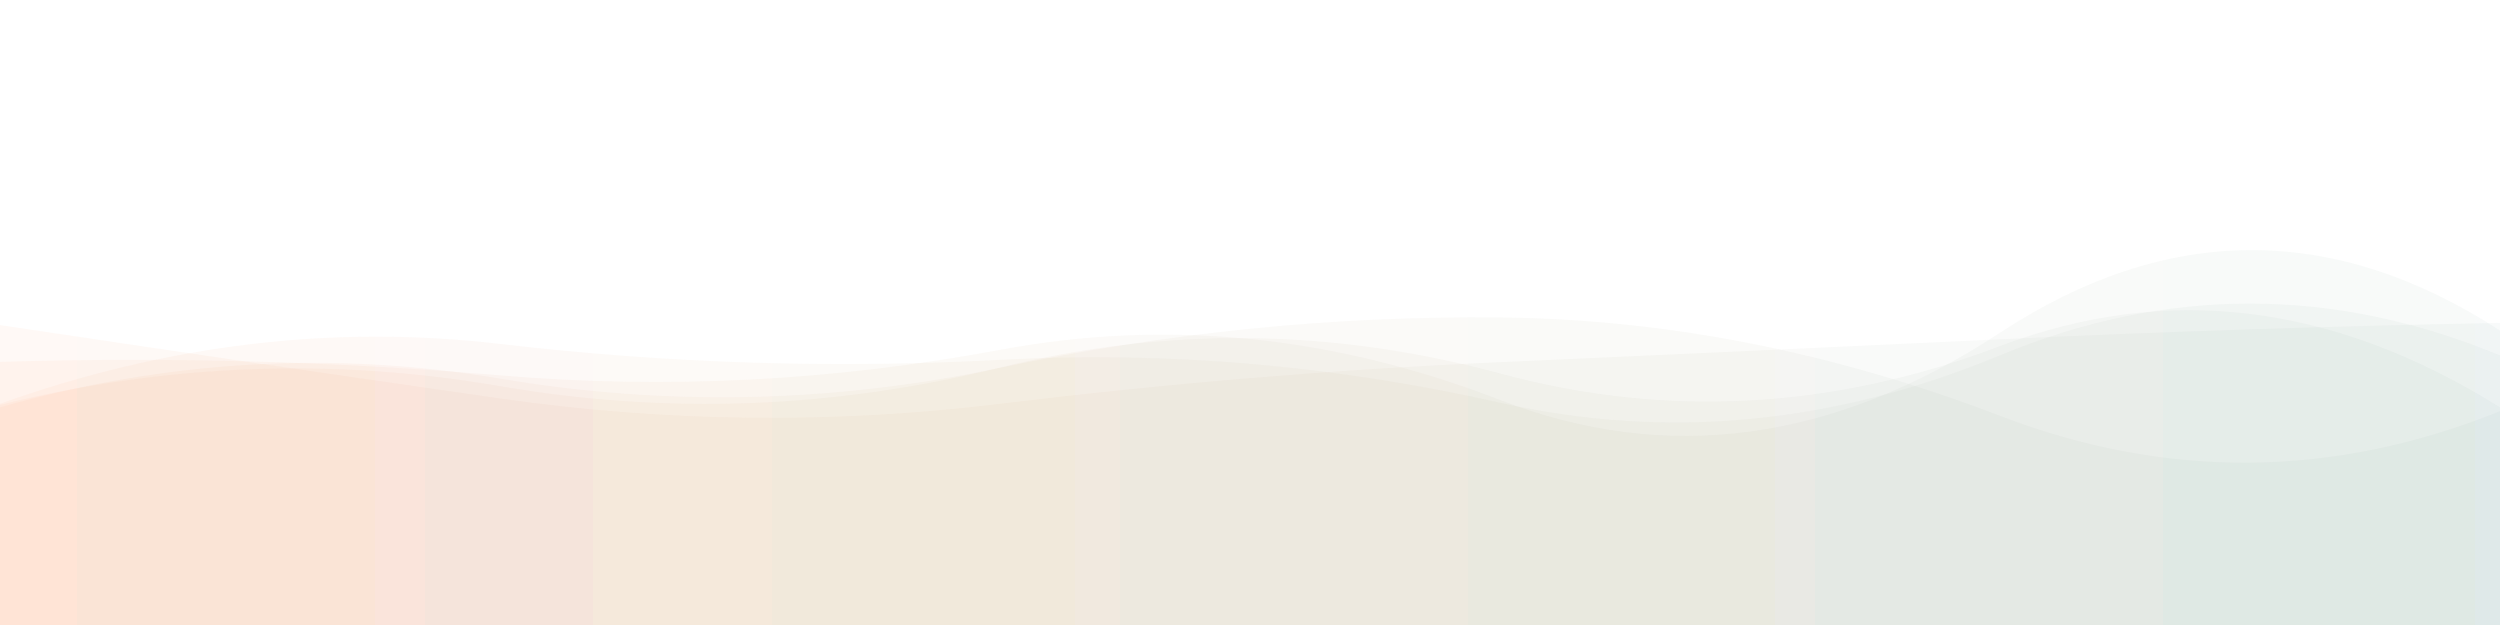 <svg xmlns="http://www.w3.org/2000/svg" viewBox="0 0 2560 640" preserveAspectRatio="xMidYMid" width="2560" height="640" xmlns:xlink="http://www.w3.org/1999/xlink" style="shape-rendering:auto;display:block;background-position-x:0%;background-position-y:0%;background-size:auto;background-origin:padding-box;background-clip:border-box;background:scroll rgba(0, 0, 0, 0) none  repeat;width:2560px;height:640px;;animation:none"><g style="transform:matrix(1, 0, 0, -1, 0, 640);;animation:none"><linearGradient y2="0" y1="0" x2="1" x1="0" id="lg-ca780xlr0a"><stop offset="0" stop-color="#ff904f"></stop>

  
<stop offset="1" stop-color="#6ea997"></stop></linearGradient>
<path opacity="0.05" fill="url(#lg-ca780xlr0a)" d="M 0 0 L 0 222.96 Q 256 295.45 512 252.33 T 1024 263.37 T 1536 314.93 T 2048 214.13 T 2560 218.92 L 2560 0 Z" style="fill:url('#lg-ca780xlr0a');opacity:0.05;;animation:none"></path>
<path opacity="0.05" fill="url(#lg-ca780xlr0a)" d="M 0 0 L 0 269.432 Q 256 277.292 512 255.627 T 1024 281.772 T 1536 230.403 T 2048 299.275 T 2560 301.543 L 2560 0 Z" style="fill:url('#lg-ca780xlr0a');opacity:0.05;;animation:none"></path>
<path opacity="0.05" fill="url(#lg-ca780xlr0a)" d="M 0 0 L 0 307.138 Q 256 268.655 512 231.915 T 1024 226.46 T 1536 269.162 T 2048 292.565 T 2560 309.365 L 2560 0 Z" style="fill:url('#lg-ca780xlr0a');opacity:0.05;;animation:none"></path>
<path opacity="0.05" fill="url(#lg-ca780xlr0a)" d="M 0 0 L 0 225.373 Q 256 288.78 512 244.575 T 1024 263.61 T 1536 257.54 T 2048 285.537 T 2560 222.809 L 2560 0 Z" style="fill:url('#lg-ca780xlr0a');opacity:0.05;;animation:none"></path>
<path opacity="0.05" fill="url(#lg-ca780xlr0a)" d="M 0 0 L 0 226.501 Q 256 317.861 512 287.834 T 1024 271.531 T 1536 227.643 T 2048 276.137 T 2560 275.945 L 2560 0 Z" style="fill:url('#lg-ca780xlr0a');opacity:0.05;;animation:none"></path>
<g></g></g><!-- [ldio] generated by https://loading.io --></svg>
